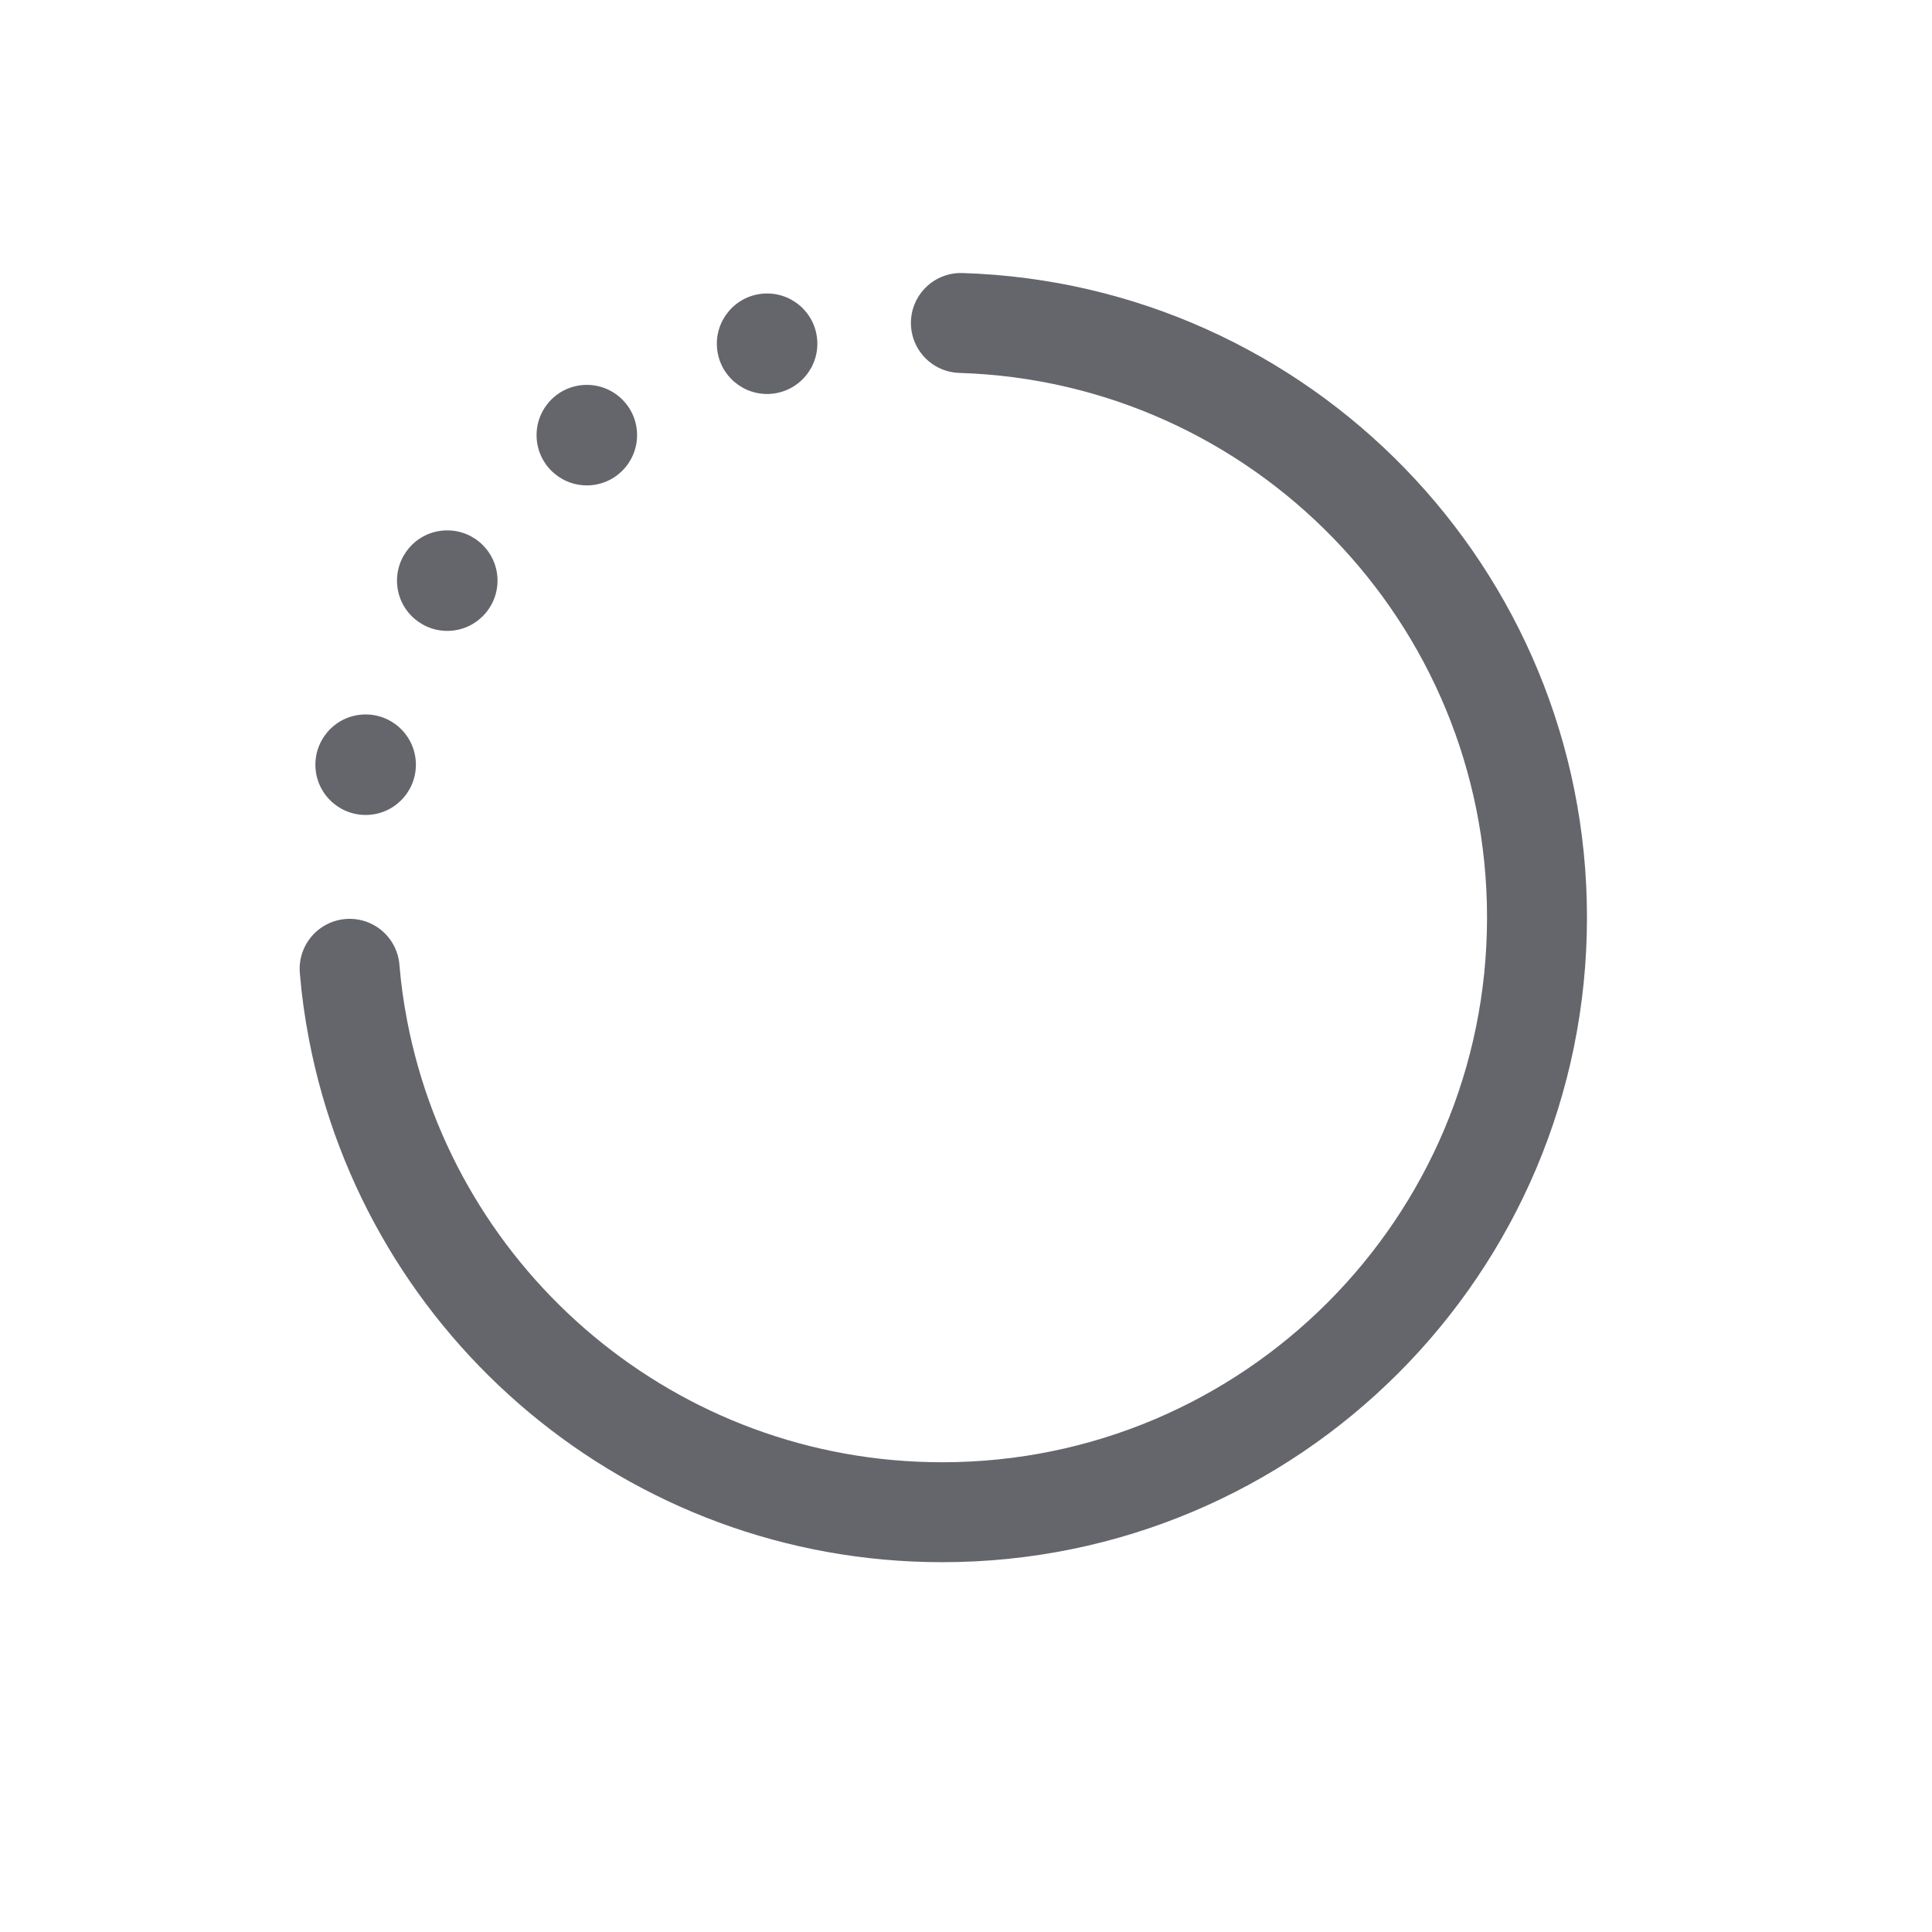 <svg width="29" height="29" viewBox="0 0 29 29" fill="none" xmlns="http://www.w3.org/2000/svg">
<path d="M14.423 4.848C19.224 4.996 23.071 8.934 23.071 13.771C23.071 18.702 19.074 22.699 14.143 22.699C9.791 22.699 6.166 19.585 5.375 15.464C5.316 15.155 5.274 14.861 5.248 14.542" stroke="#65656C" stroke-width="1.5" stroke-miterlimit="10" stroke-linecap="round" stroke-linejoin="round"/>
<path d="M5.554 12.23C5.969 12.194 6.276 11.828 6.24 11.413C6.203 10.998 5.838 10.691 5.423 10.727C5.008 10.763 4.701 11.129 4.737 11.544C4.773 11.959 5.139 12.266 5.554 12.23Z" fill="#65656C"/>
<path d="M6.779 9.467C7.194 9.431 7.501 9.065 7.465 8.65C7.429 8.235 7.063 7.928 6.648 7.964C6.233 8 5.926 8.366 5.962 8.781C5.998 9.196 6.364 9.503 6.779 9.467Z" fill="#65656C"/>
<path d="M8.874 7.283C9.289 7.247 9.596 6.881 9.56 6.466C9.524 6.051 9.158 5.744 8.743 5.78C8.328 5.816 8.021 6.182 8.057 6.597C8.093 7.012 8.459 7.319 8.874 7.283Z" fill="#65656C"/>
<path d="M11.58 5.911C11.995 5.874 12.302 5.509 12.266 5.094C12.23 4.679 11.864 4.372 11.449 4.408C11.034 4.444 10.727 4.81 10.763 5.225C10.799 5.64 11.165 5.947 11.58 5.911Z" fill="#65656C"/>
</svg>
